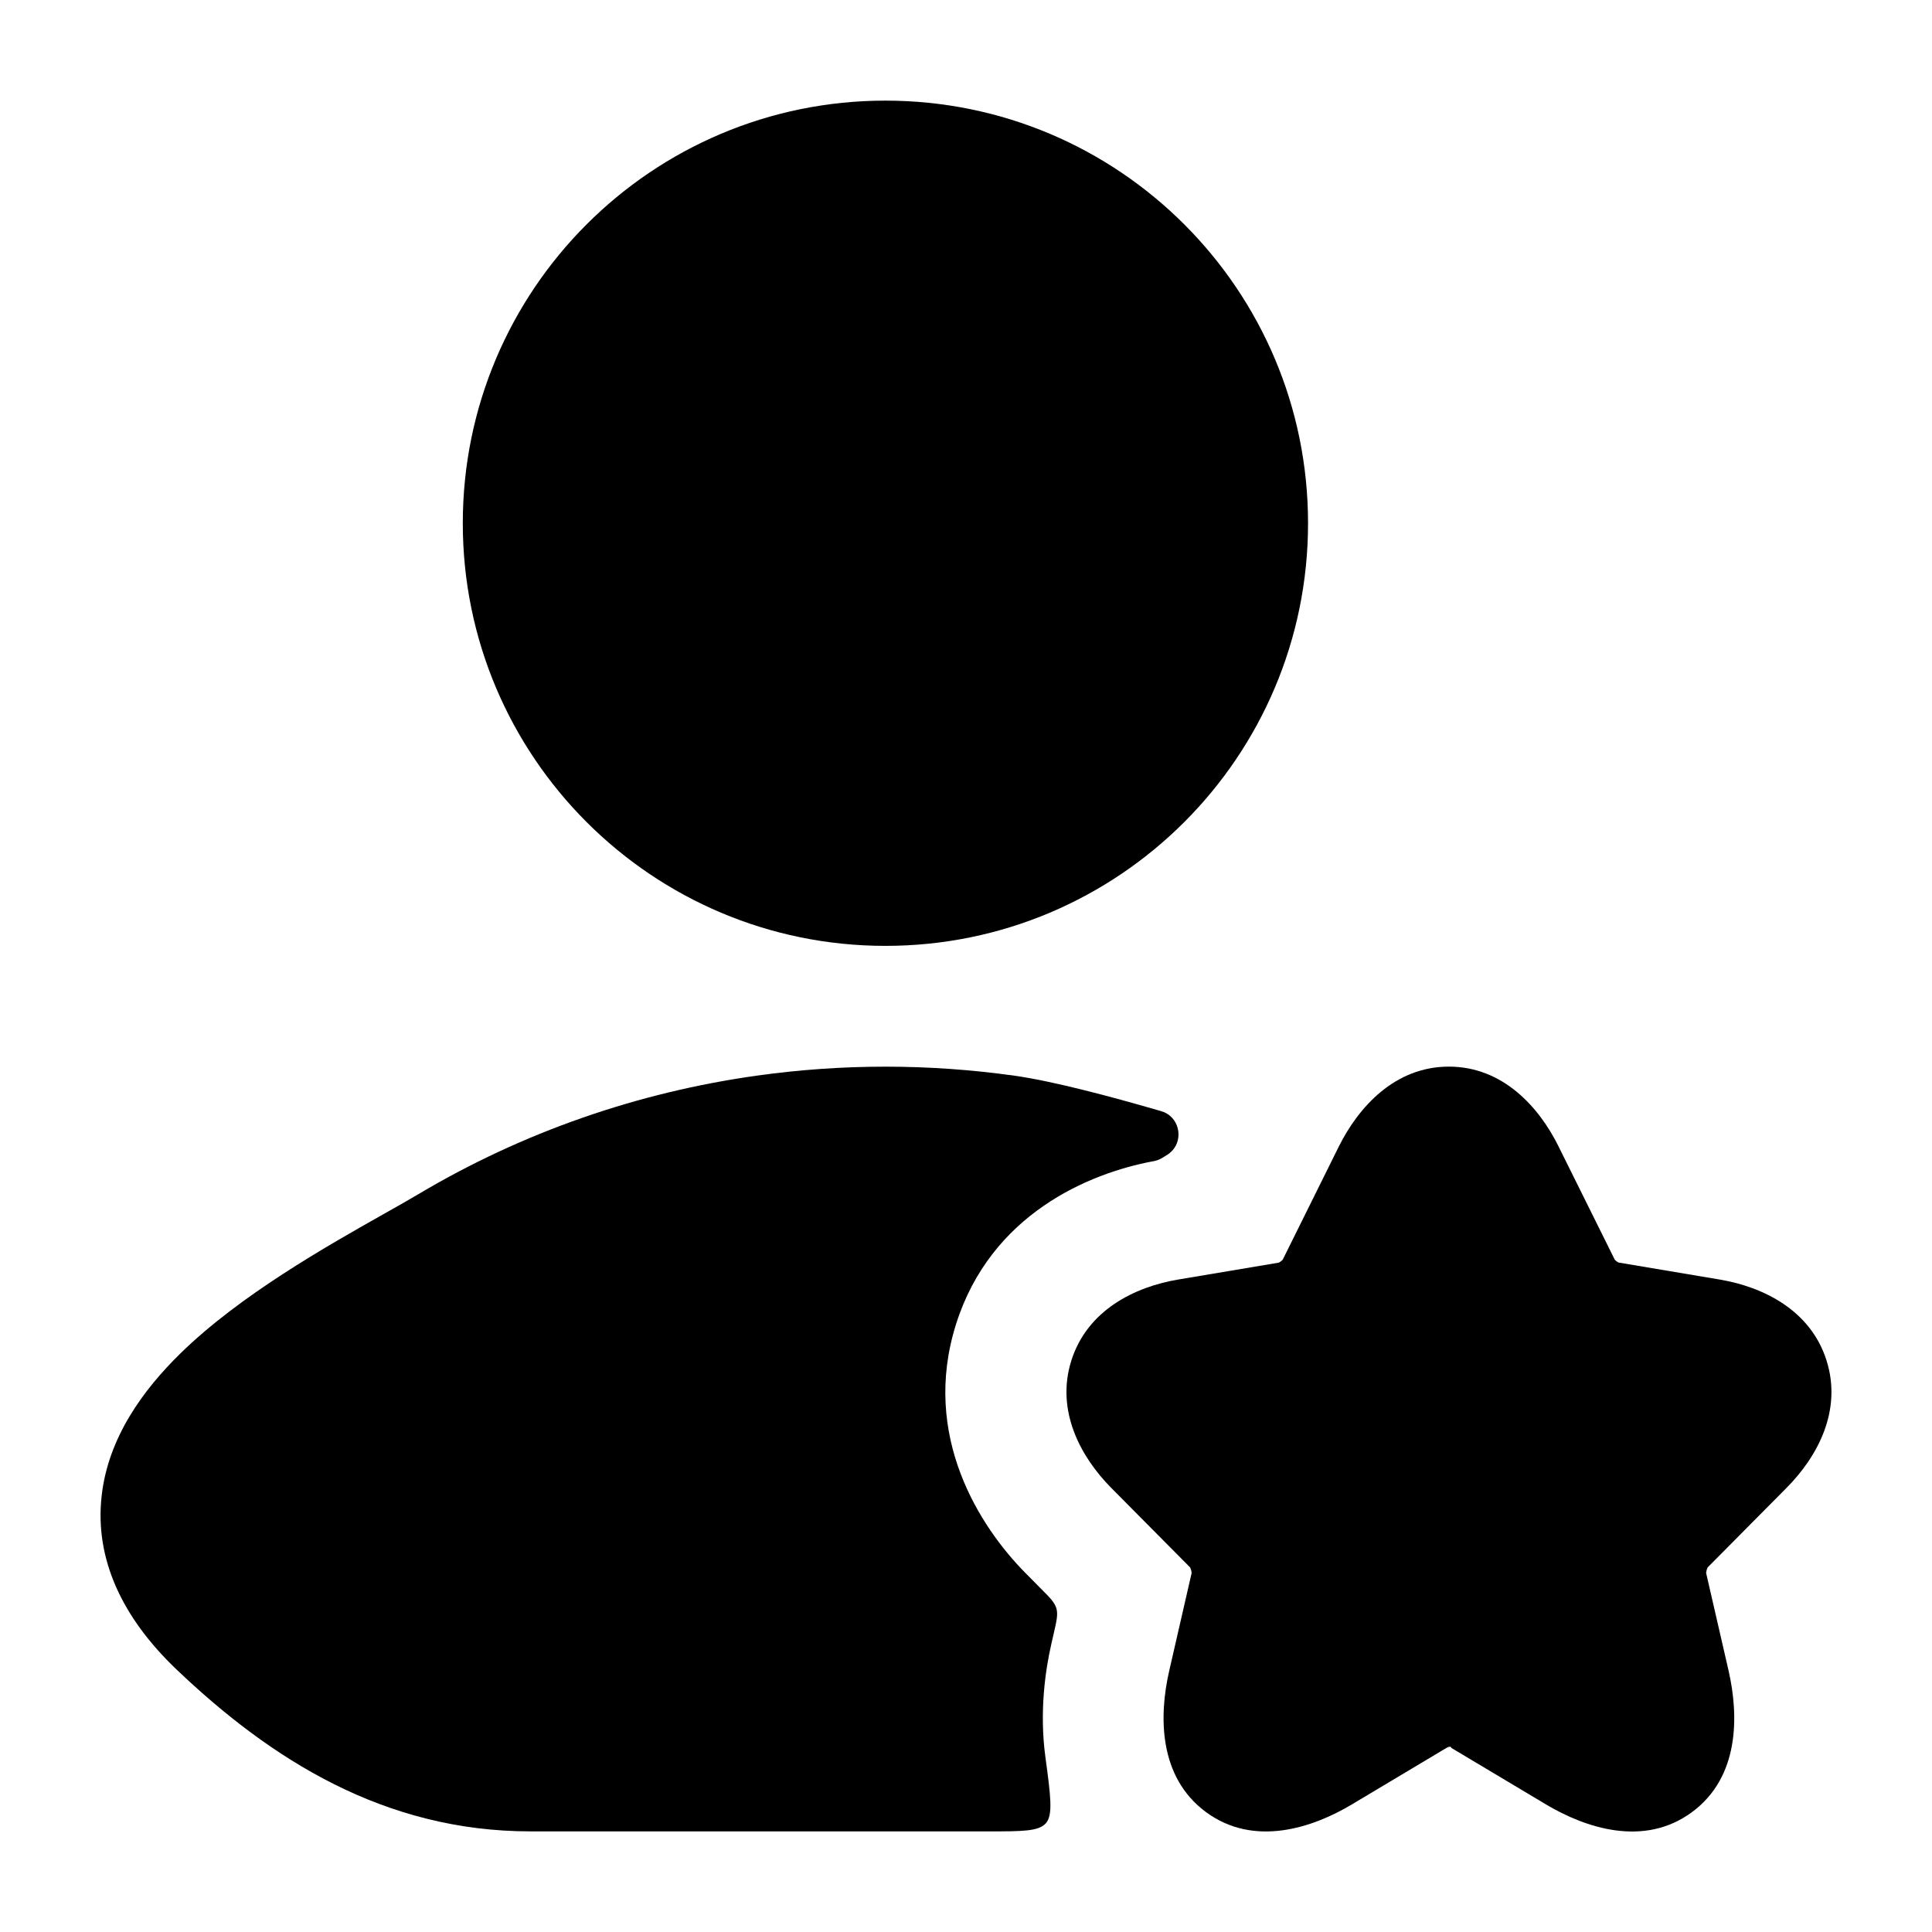 <svg width="24" height="24" viewBox="0 0 24 24" xmlns="http://www.w3.org/2000/svg">
    <path d="M17.998 13.25C18.67 13.25 19.12 13.753 19.363 14.245L19.363 14.246L20.059 15.648L20.064 15.654C20.069 15.658 20.075 15.663 20.081 15.668C20.087 15.672 20.093 15.676 20.099 15.68L20.108 15.684L21.363 15.895C21.903 15.986 22.491 16.275 22.689 16.898C22.888 17.521 22.578 18.097 22.19 18.486L22.189 18.487L21.213 19.471C21.21 19.478 21.205 19.489 21.201 19.503C21.197 19.518 21.195 19.531 21.194 19.54L21.474 20.758C21.599 21.309 21.612 22.075 21.017 22.512C20.419 22.952 19.691 22.705 19.206 22.416L18.029 21.713C18.028 21.702 18.014 21.686 17.967 21.714L16.792 22.416C16.305 22.707 15.578 22.95 14.982 22.511C14.388 22.074 14.397 21.311 14.524 20.757L14.803 19.54C14.802 19.531 14.8 19.518 14.796 19.503C14.792 19.489 14.787 19.478 14.784 19.471L13.806 18.485C13.421 18.097 13.112 17.521 13.309 16.9C13.507 16.276 14.094 15.986 14.635 15.895L15.886 15.685L15.893 15.681C15.899 15.678 15.905 15.673 15.911 15.669C15.918 15.664 15.923 15.659 15.928 15.655L15.934 15.649L16.631 14.243C16.876 13.752 17.327 13.25 17.998 13.25Z"/>
    <path d="M5.749 6.5C5.749 3.6 8.1 1.25 10.999 1.25C13.899 1.25 16.249 3.6 16.249 6.5C16.249 9.399 13.899 11.75 10.999 11.75C8.1 11.75 5.749 9.399 5.749 6.5Z"/>
    <path d="M14.439 14.383C14.489 14.352 14.514 14.338 14.53 14.324C14.702 14.186 14.666 13.907 14.464 13.817C14.445 13.809 14.418 13.801 14.365 13.786C13.82 13.628 13.083 13.43 12.604 13.363C11.54 13.213 10.458 13.213 9.394 13.363C7.93 13.569 6.498 14.06 5.193 14.837C5.077 14.906 4.933 14.987 4.77 15.079C4.058 15.481 2.98 16.089 2.242 16.812C1.78 17.264 1.341 17.859 1.262 18.589C1.177 19.365 1.515 20.093 2.194 20.74C3.366 21.856 4.772 22.75 6.59 22.75H12.293C12.7 22.75 12.904 22.75 12.993 22.648C13.083 22.545 13.051 22.305 12.986 21.824C12.909 21.254 12.989 20.733 13.06 20.422L13.09 20.291C13.126 20.134 13.144 20.055 13.123 19.981C13.102 19.907 13.045 19.849 12.931 19.735L12.739 19.541C12.178 18.975 11.436 17.84 11.877 16.447C12.31 15.081 13.527 14.575 14.322 14.426C14.331 14.425 14.336 14.424 14.339 14.423C14.371 14.416 14.398 14.406 14.427 14.39C14.43 14.388 14.433 14.386 14.439 14.383Z"/>
</svg>
